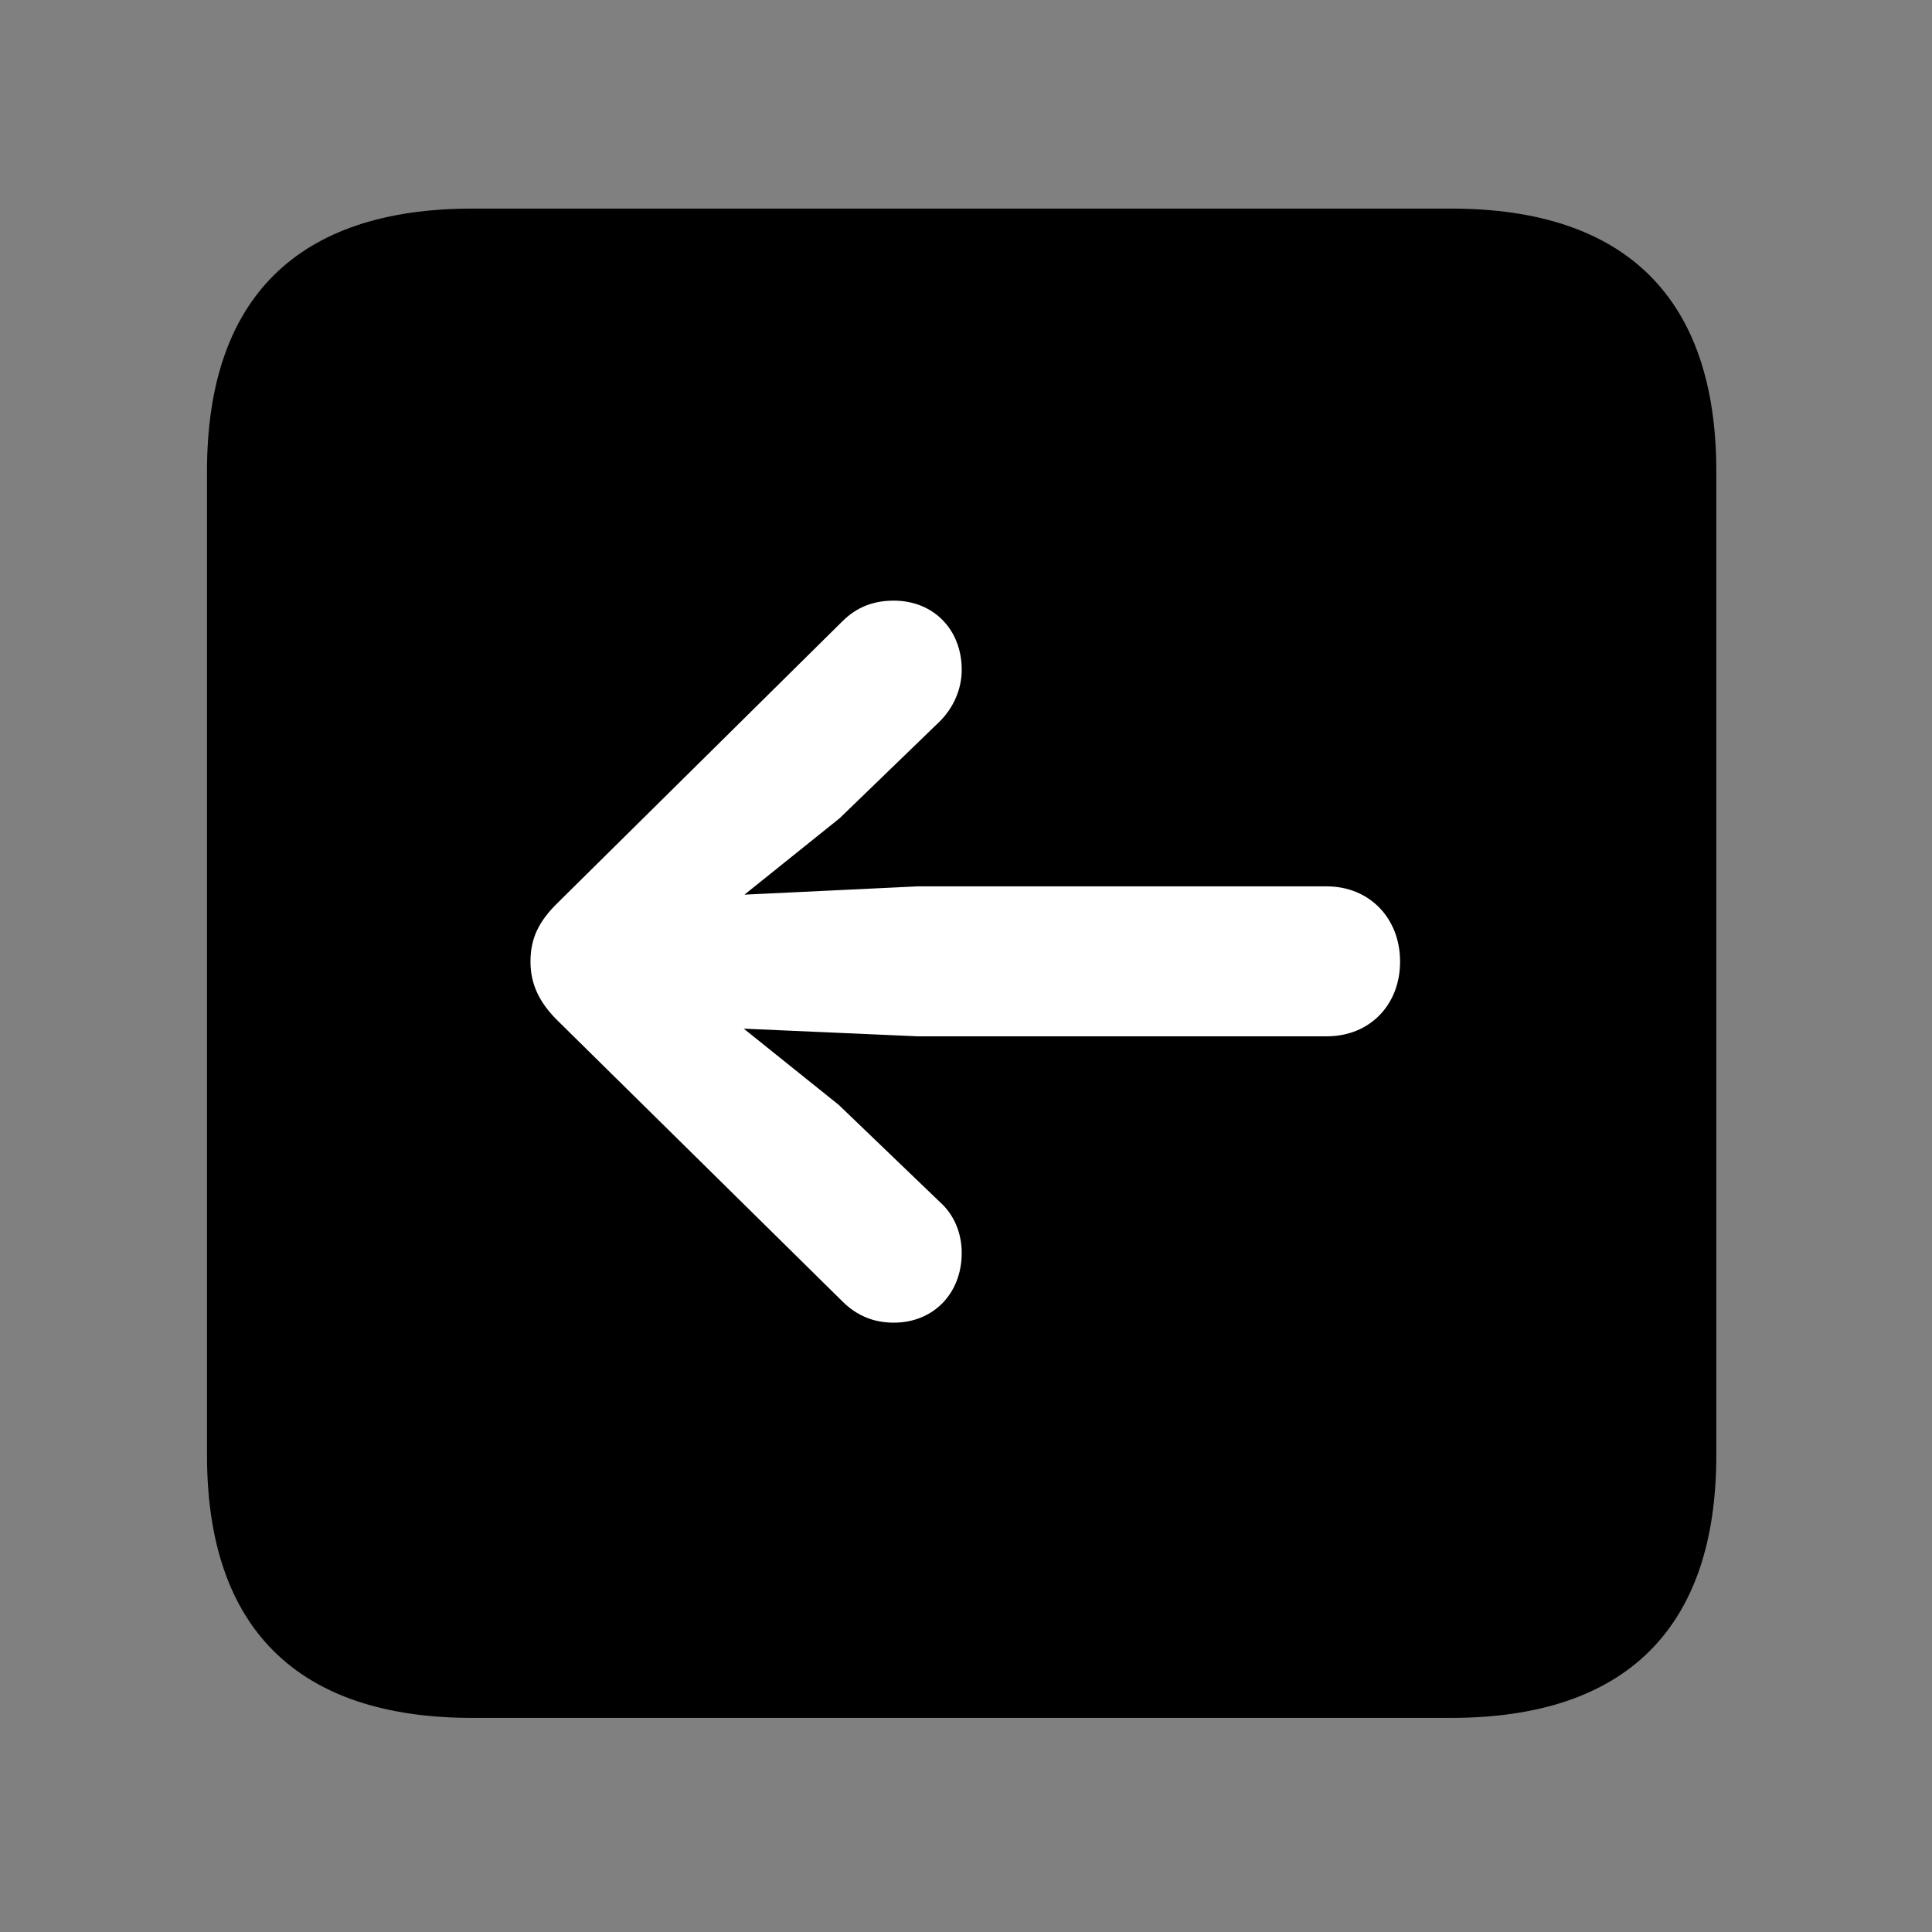 <svg width="28" height="28" viewBox="0 0 28 28" fill="none" xmlns="http://www.w3.org/2000/svg">
<rect x="0" y="0" width="28" height="28" fill="#808080" stroke="none"/>
<path d="M6.844 24.897H21.029C23.569 24.897 24.874 23.592 24.874 21.091V6.829C24.874 4.327 23.569 3.023 21.029 3.023H6.844C4.315 3.023 3 4.317 3 6.829V21.091C3 23.602 4.315 24.897 6.844 24.897Z" fill="black"/>
<path d="M7.688 13.937C7.688 13.6 7.807 13.352 8.089 13.078L12.215 8.998C12.421 8.796 12.663 8.705 12.953 8.705C13.532 8.705 13.938 9.127 13.938 9.706C13.938 9.996 13.813 10.261 13.622 10.453L12.168 11.859L10.789 12.966L13.295 12.846H19.229C19.843 12.846 20.291 13.303 20.291 13.937C20.291 14.562 19.853 15.019 19.229 15.019H13.295L10.779 14.908L12.156 16.013L13.622 17.421C13.825 17.602 13.938 17.867 13.938 18.159C13.938 18.741 13.532 19.169 12.953 19.169C12.663 19.169 12.421 19.069 12.215 18.867L8.089 14.799C7.826 14.542 7.688 14.274 7.688 13.937Z" fill="white"/>
</svg>

